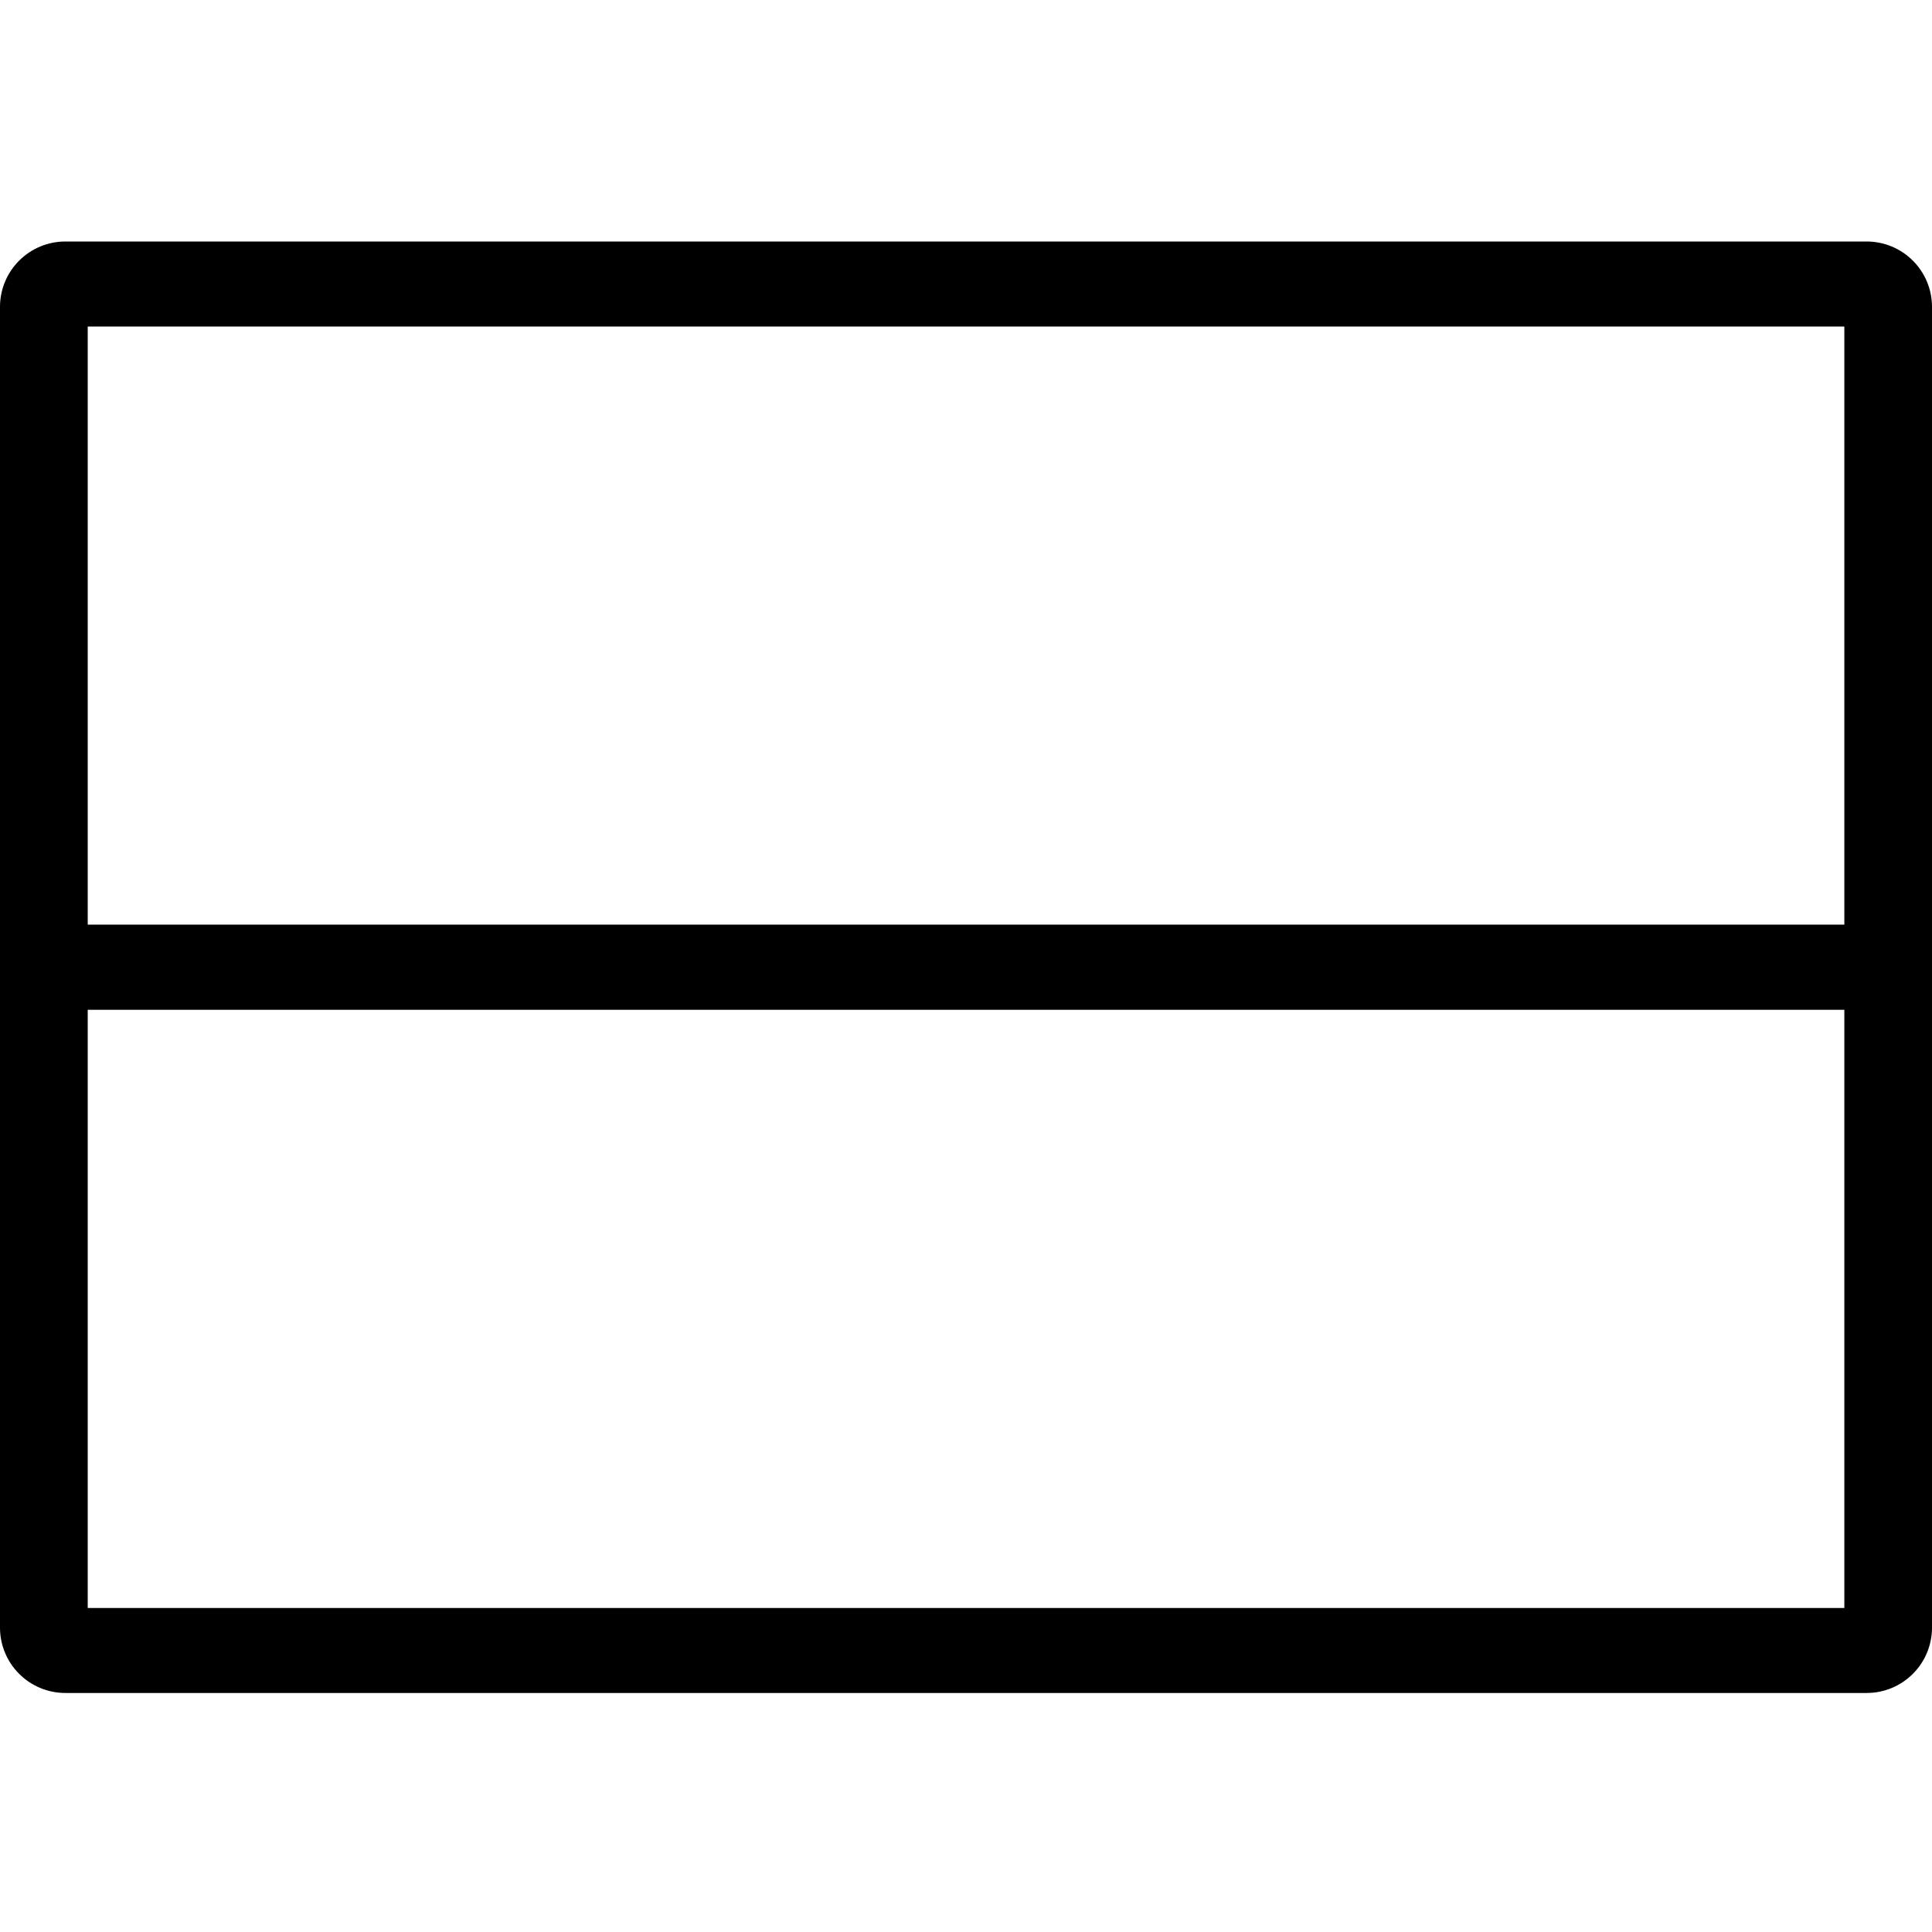 <svg width="32" height="32" viewBox="0 0 32 32" fill="none" xmlns="http://www.w3.org/2000/svg">
<g clip-path="url(#clip0_4010_1042)">
<path d="M30.918 4H1.082C0.795 4 0.52 4.114 0.317 4.317C0.114 4.52 0 4.795 0 5.082V26.959C0 27.246 0.114 27.521 0.317 27.724C0.52 27.927 0.795 28.041 1.082 28.041H30.918C31.205 28.041 31.48 27.927 31.683 27.724C31.886 27.521 32 27.246 32 26.959V5.082C32 4.795 31.886 4.52 31.683 4.317C31.48 4.114 31.205 4 30.918 4ZM30.548 5.408V15.315H1.453V5.408H30.548ZM1.453 26.633V16.725H30.548V26.633H1.453Z" fill="black"/>
</g>
<defs>
<clipPath id="clip0_4010_1042">
<rect width="32" height="32" fill="white"/>
</clipPath>
</defs>
</svg>
